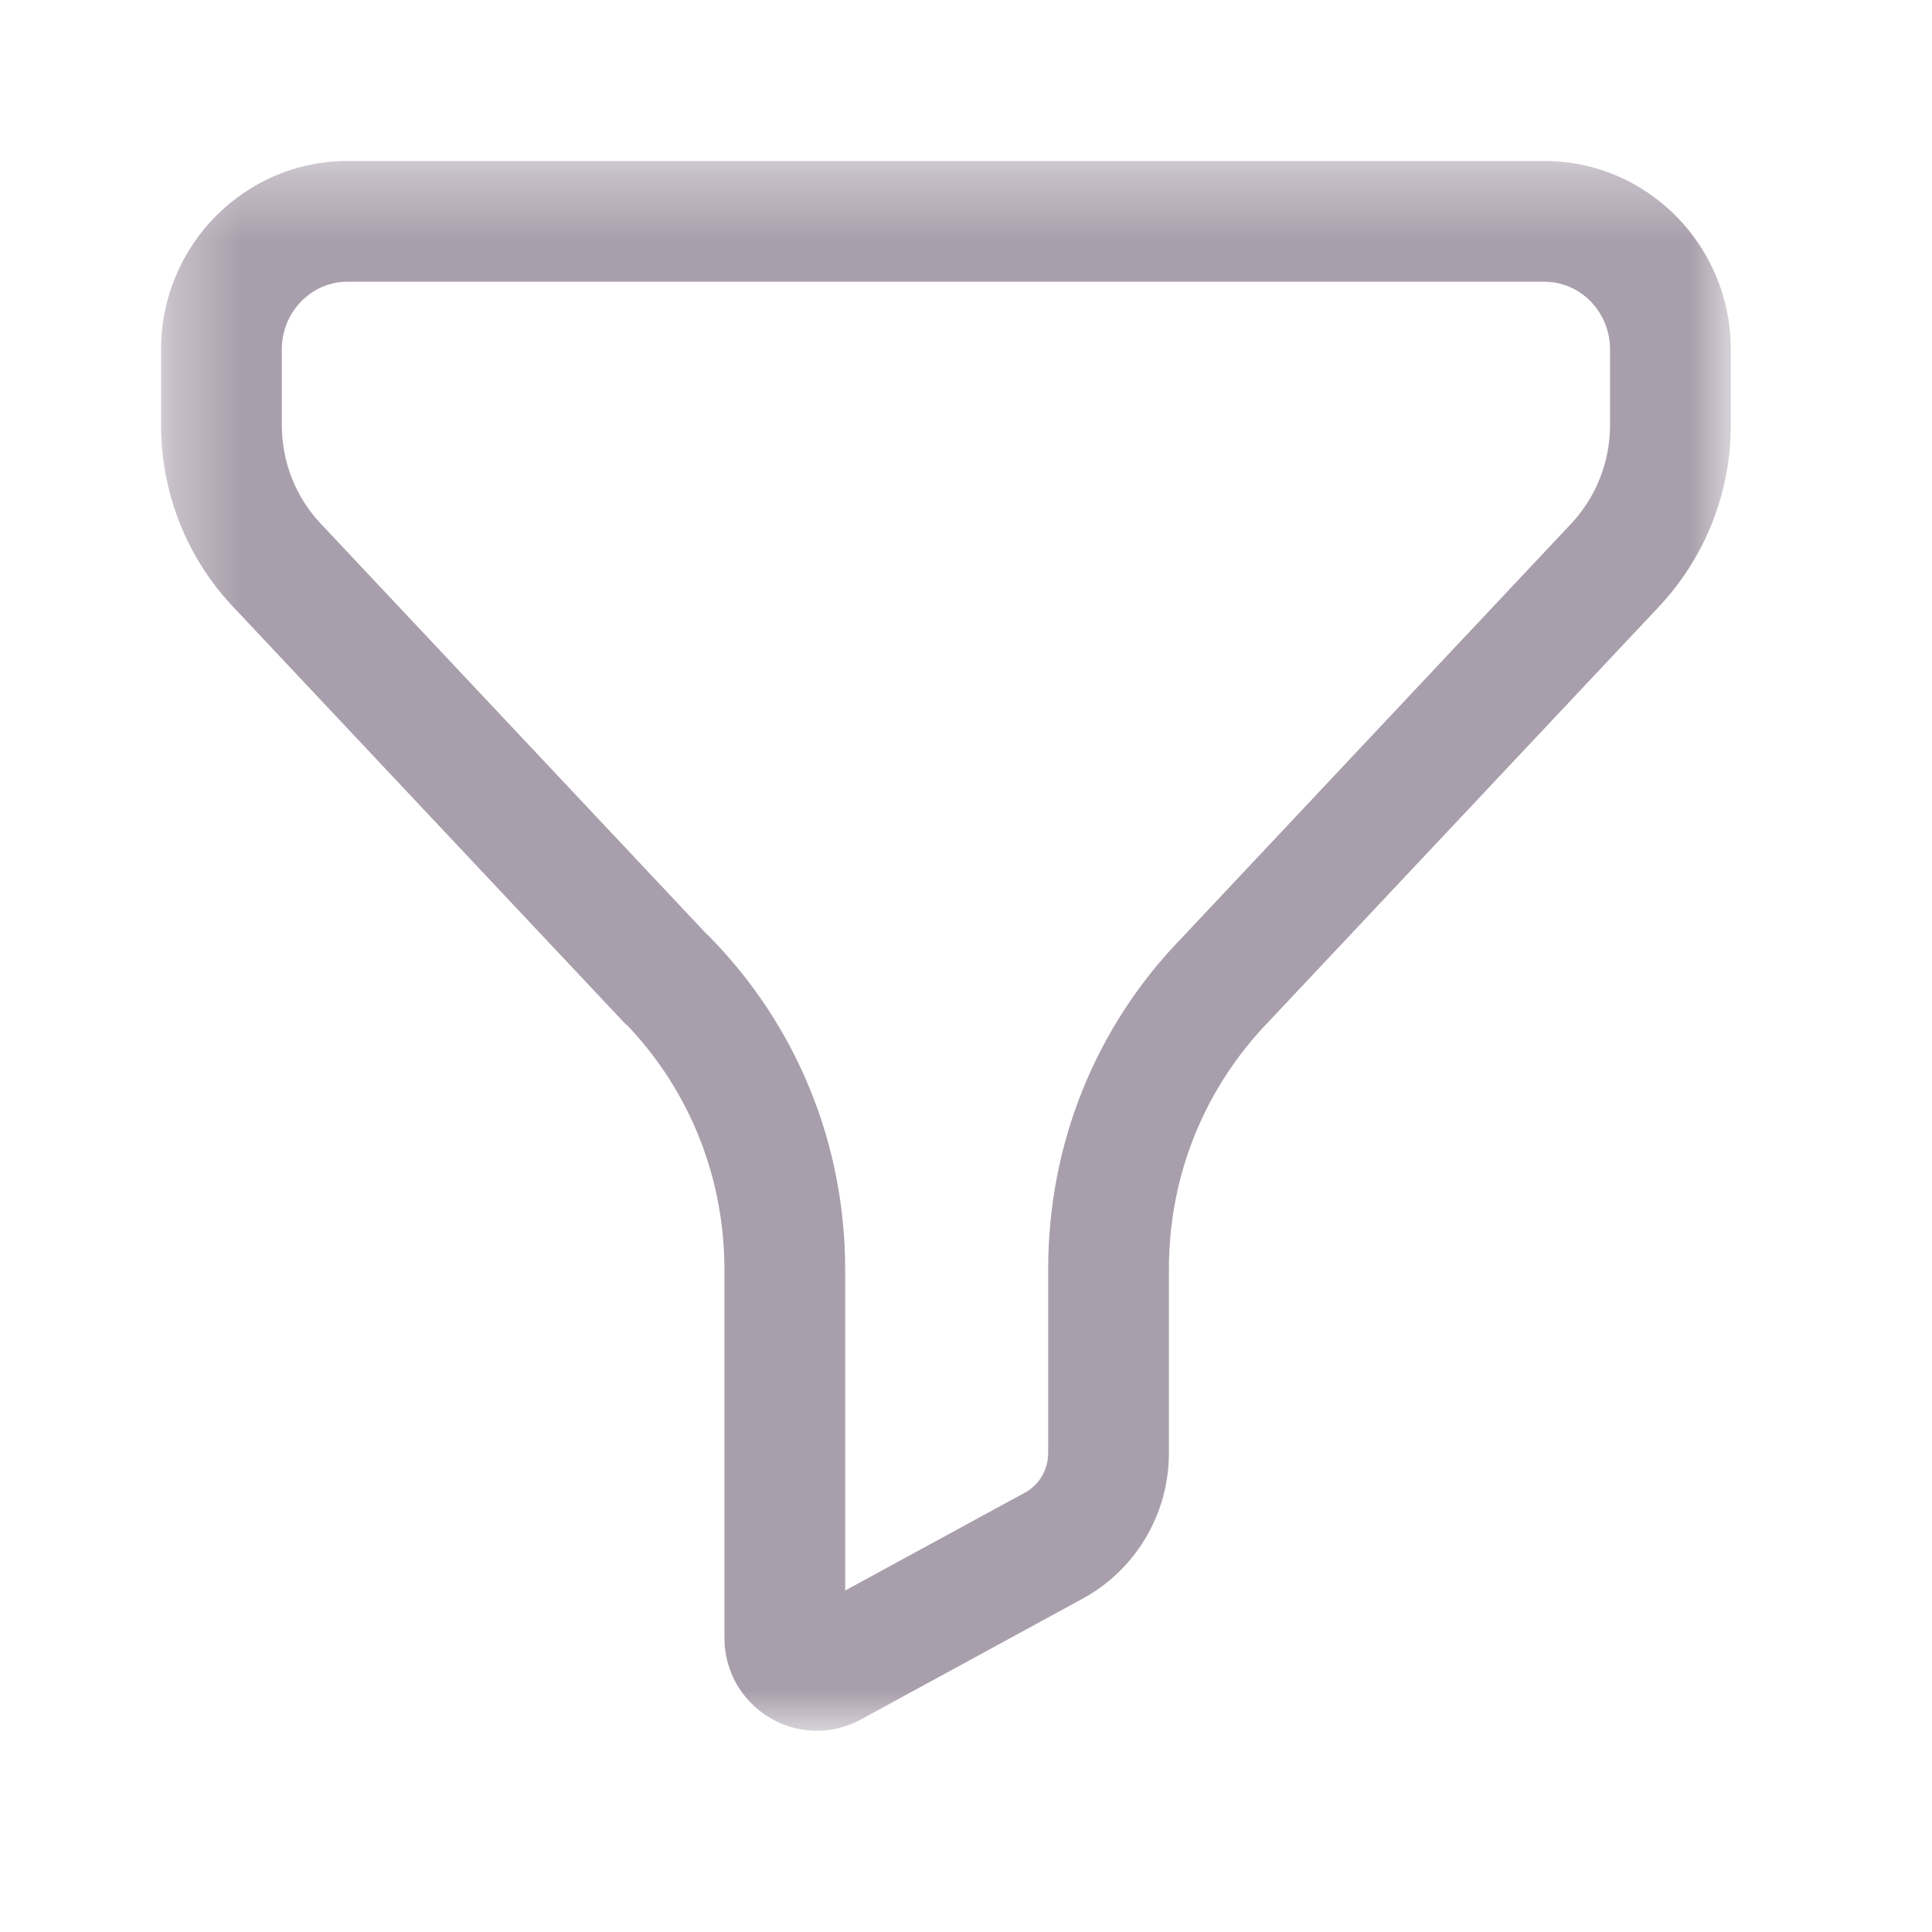 <svg xmlns="http://www.w3.org/2000/svg" width="28" height="28" viewBox="0 0 28 28" fill="none">
  <mask id="mask0_218_3142" style="mask-type:luminance" maskUnits="userSpaceOnUse" x="2" y="2" width="24" height="24">
    <path fill-rule="evenodd" clip-rule="evenodd" d="M2.334 2.333H25.084V25.084H2.334V2.333Z" fill="white"/>
  </mask>
  <g mask="url(#mask0_218_3142)">
    <path fill-rule="evenodd" clip-rule="evenodd" d="M10.236 13.532C10.257 13.55 10.277 13.568 10.296 13.589C11.555 14.879 12.249 16.588 12.249 18.403V23.051L14.858 21.63C15.063 21.518 15.191 21.298 15.191 21.057V18.389C15.191 16.581 15.878 14.878 17.125 13.595L22.768 7.592C23.133 7.204 23.334 6.694 23.334 6.156V5.064C23.334 4.523 22.907 4.083 22.384 4.083H5.035C4.511 4.083 4.084 4.523 4.084 5.064V6.156C4.084 6.694 4.285 7.204 4.65 7.591L10.236 13.532ZM11.838 25.084C11.602 25.084 11.369 25.021 11.156 24.895C10.746 24.65 10.499 24.217 10.499 23.737V18.403C10.499 17.078 10.006 15.831 9.106 14.876C9.08 14.854 9.053 14.829 9.029 14.803L3.376 8.792C2.704 8.078 2.334 7.141 2.334 6.156V5.064C2.334 3.558 3.546 2.333 5.035 2.333H22.384C23.872 2.333 25.084 3.558 25.084 5.064V6.156C25.084 7.14 24.714 8.075 24.044 8.791L18.39 14.803C17.453 15.77 16.941 17.04 16.941 18.389V21.057C16.941 21.939 16.463 22.746 15.696 23.166L12.475 24.921C12.274 25.029 12.056 25.084 11.838 25.084Z" fill="#A99FAC"/>
  </g>
</svg>